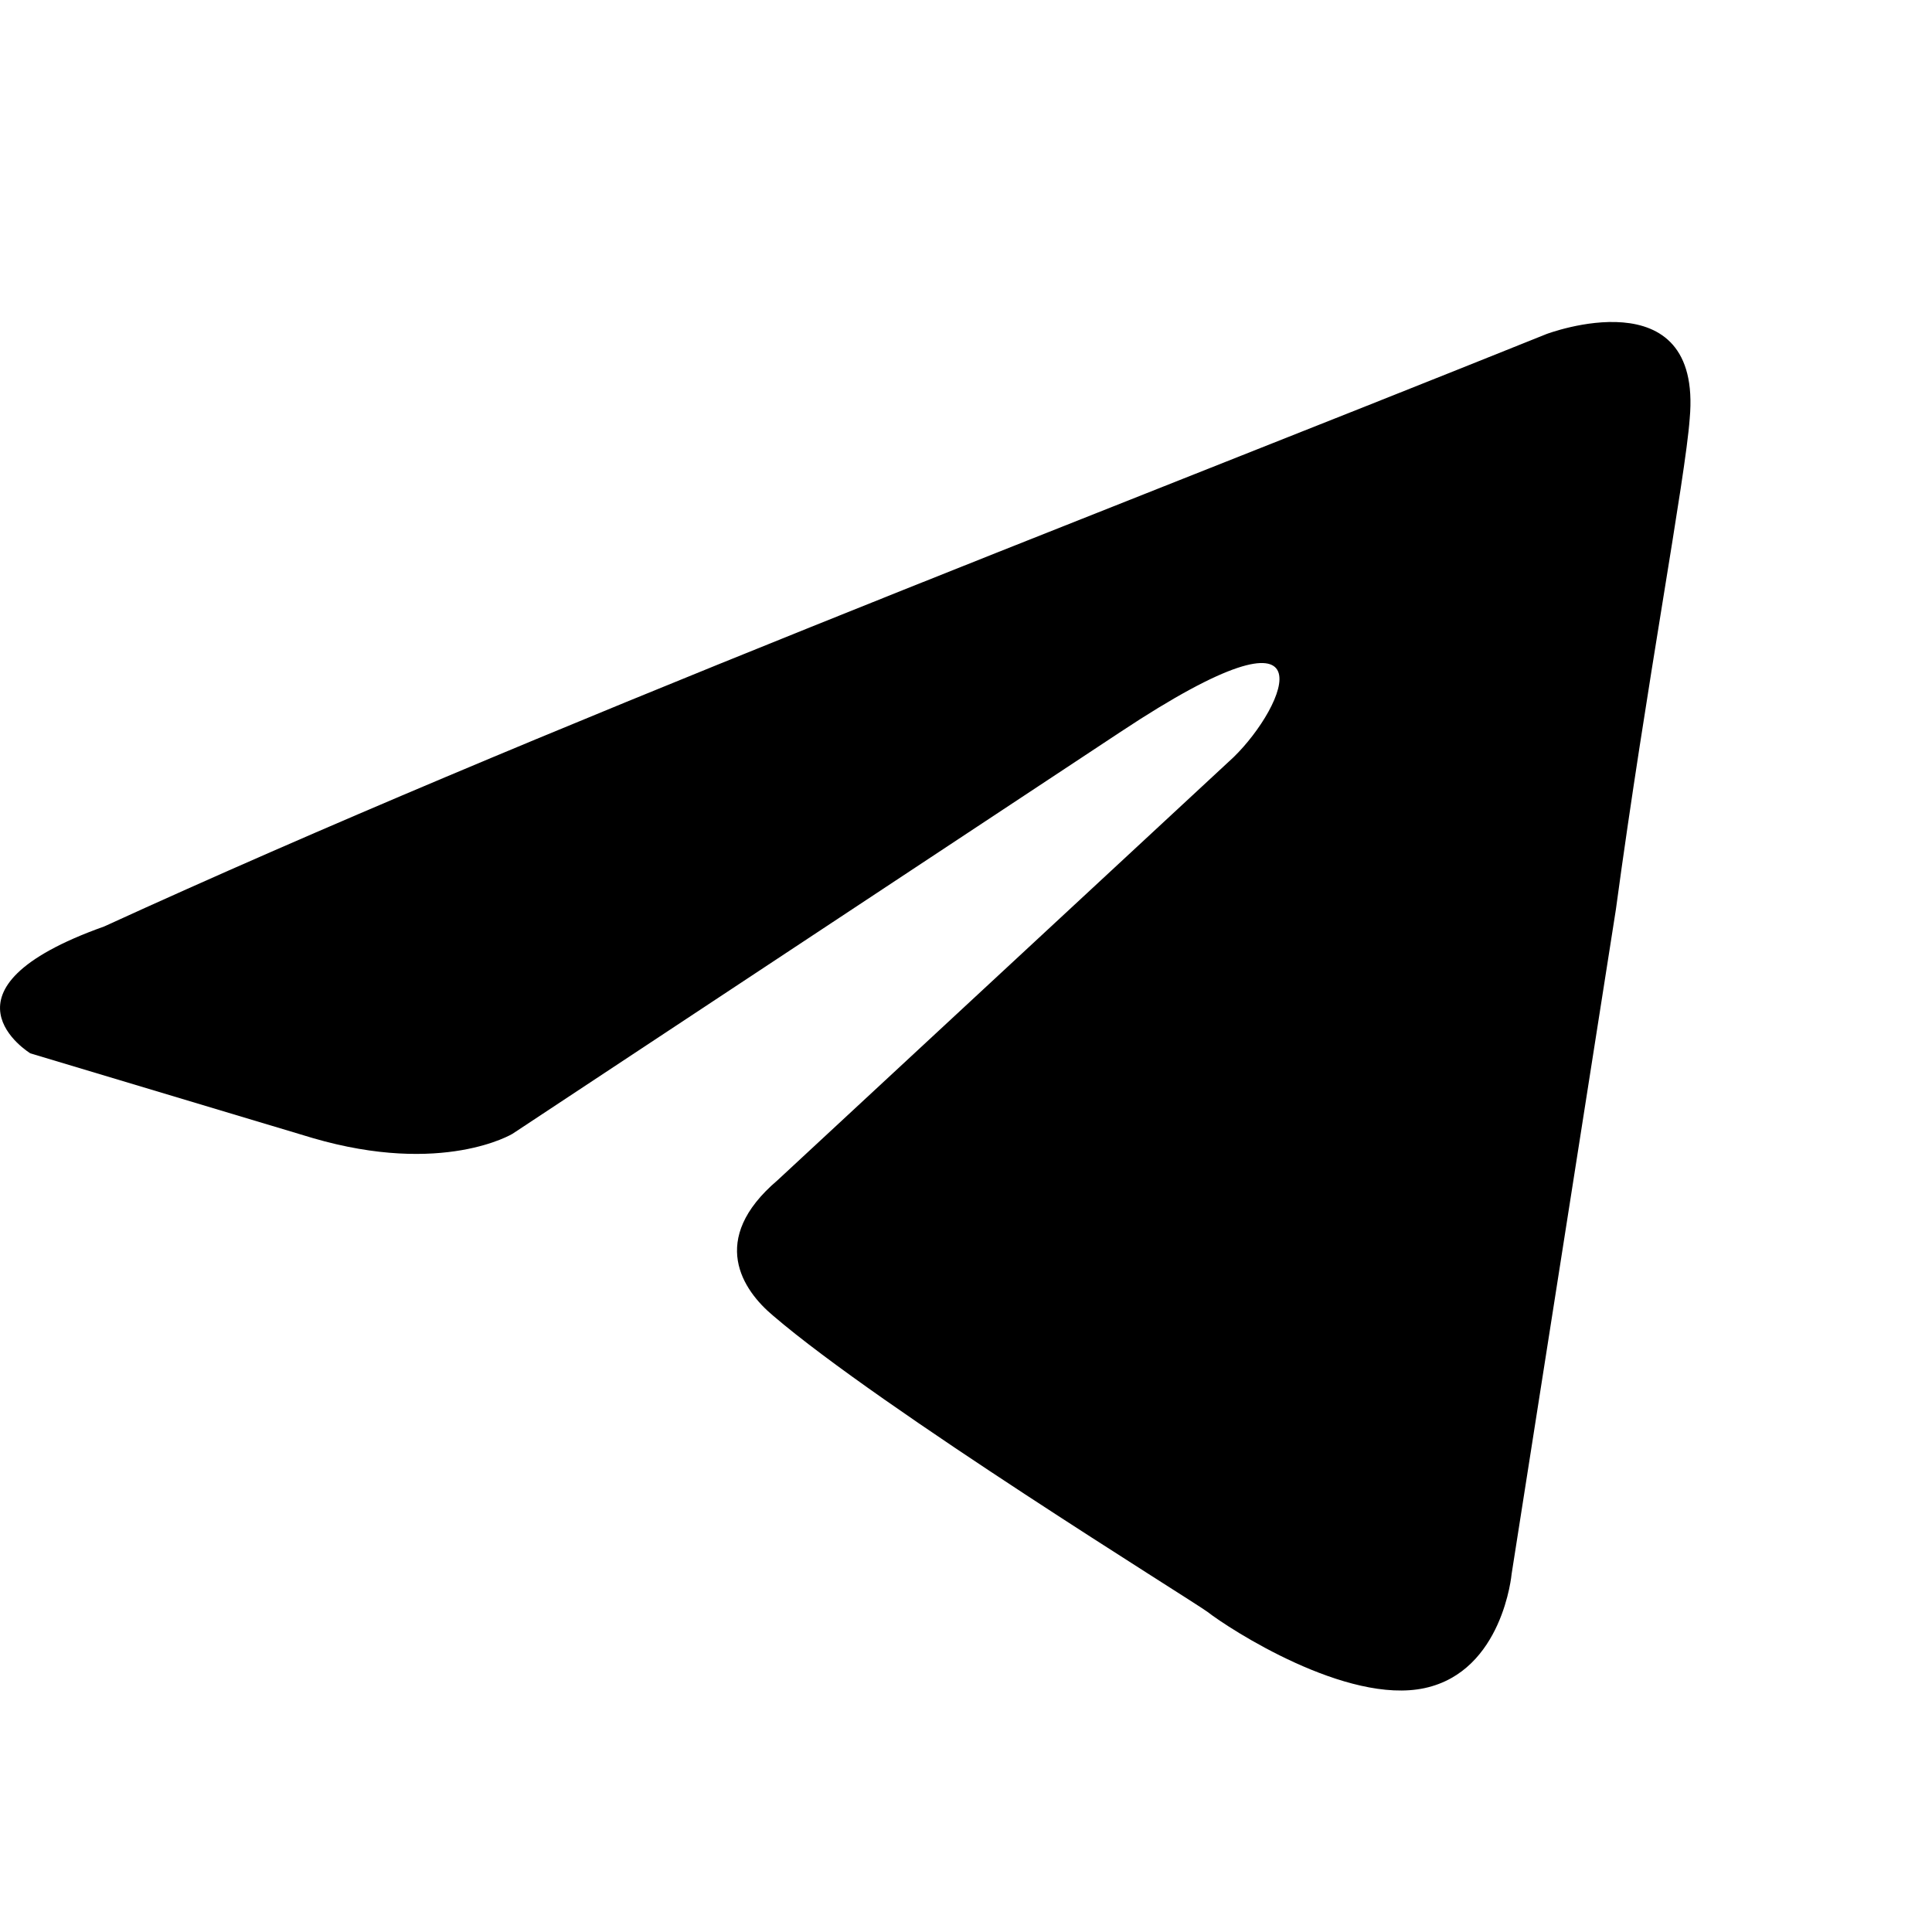 <svg viewBox="0 0 24 24" fill="none" xmlns="http://www.w3.org/2000/svg"><path d="M19.21 4.15s1.942-.736 1.78 1.051c-.053.736-.54 3.312-.917 6.097l-1.295 8.253s-.108 1.209-1.08 1.419c-.97.21-2.428-.736-2.697-.946-.216-.158-4.048-2.523-5.397-3.68-.377-.315-.81-.946.054-1.682l5.666-5.256c.648-.63 1.295-2.102-1.403-.315l-7.554 4.993s-.864.526-2.483.053L.377 13.085s-1.295-.788.917-1.576C6.69 9.039 13.328 6.515 19.21 4.15Z" fill="currentColor"/></svg>
